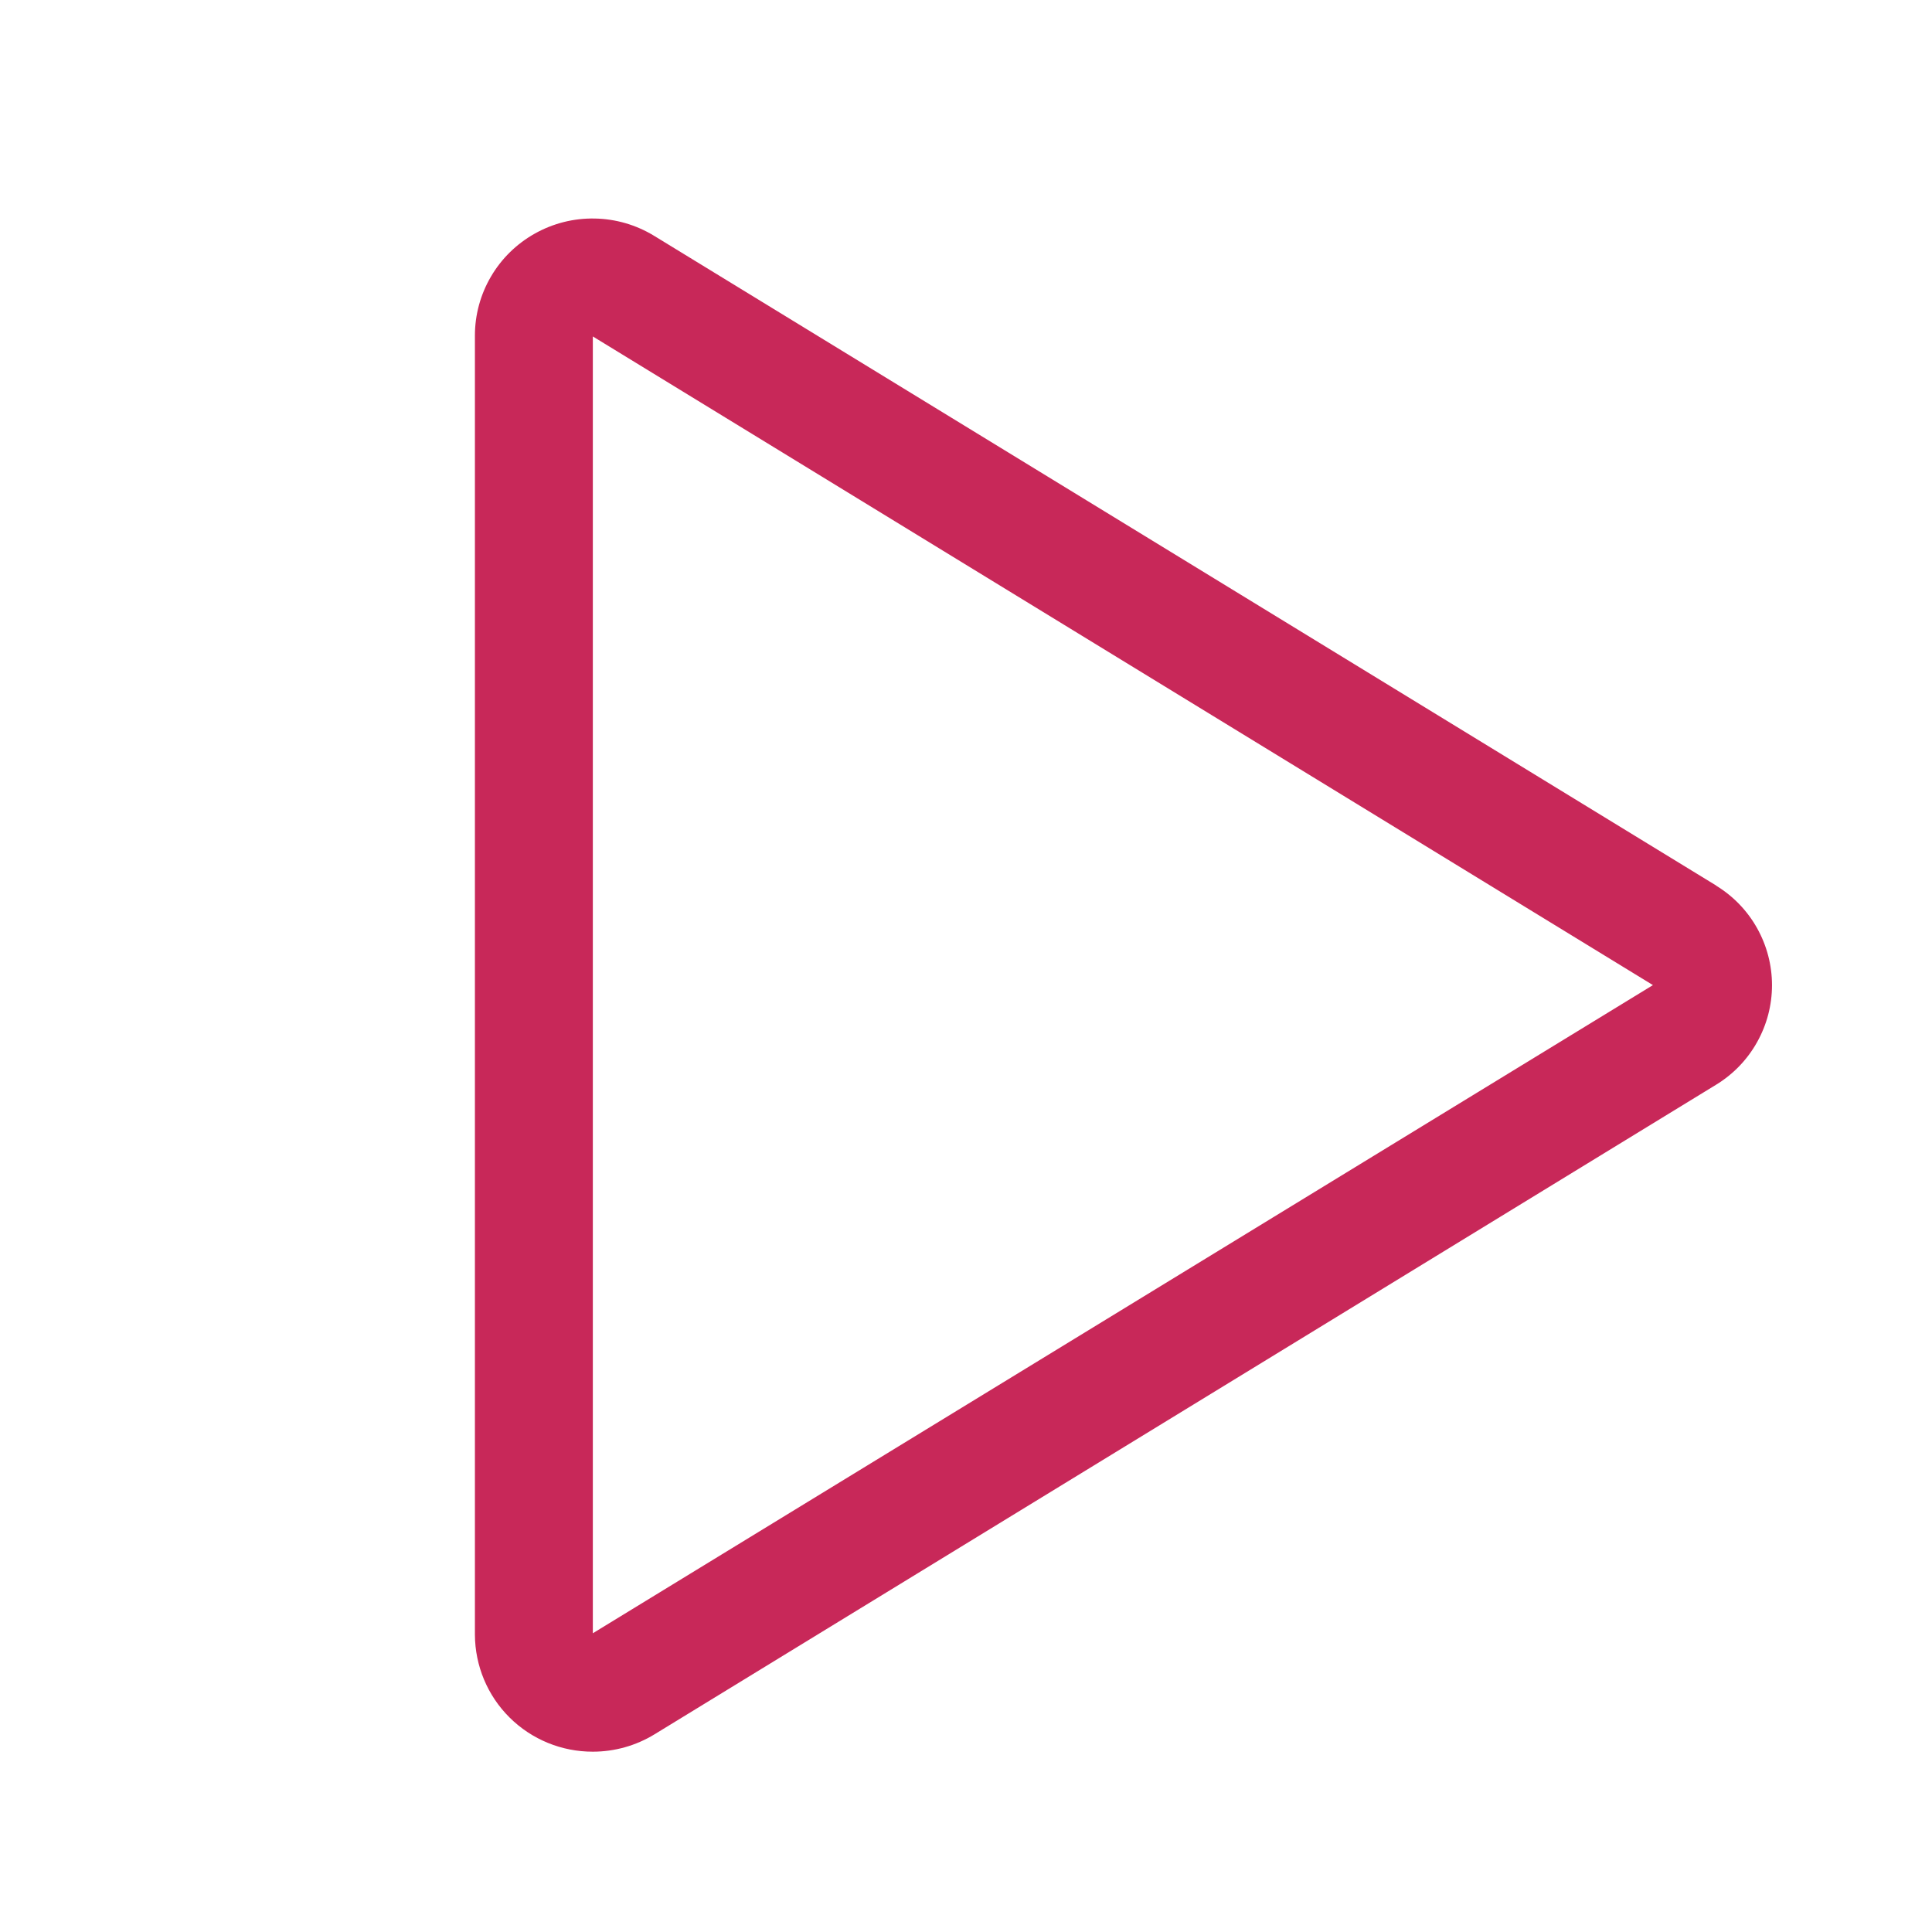 <svg width="27" height="27" viewBox="0 0 27 27" fill="none" xmlns="http://www.w3.org/2000/svg">
<path d="M23.983 12.375L9.142 3.296C8.892 3.143 8.605 3.059 8.312 3.054C8.018 3.048 7.729 3.121 7.473 3.265C7.22 3.407 7.009 3.613 6.862 3.864C6.715 4.114 6.637 4.399 6.637 4.689V22.845C6.639 23.28 6.813 23.697 7.122 24.003C7.431 24.31 7.85 24.481 8.285 24.48C8.589 24.48 8.887 24.396 9.146 24.238L23.983 15.159C24.222 15.013 24.419 14.809 24.555 14.565C24.692 14.322 24.764 14.047 24.764 13.768C24.764 13.489 24.692 13.214 24.555 12.97C24.419 12.727 24.222 12.523 23.983 12.377V12.375ZM8.285 22.825V4.702L23.1 13.767L8.285 22.825Z" fill="#C82859"/>
</svg>
